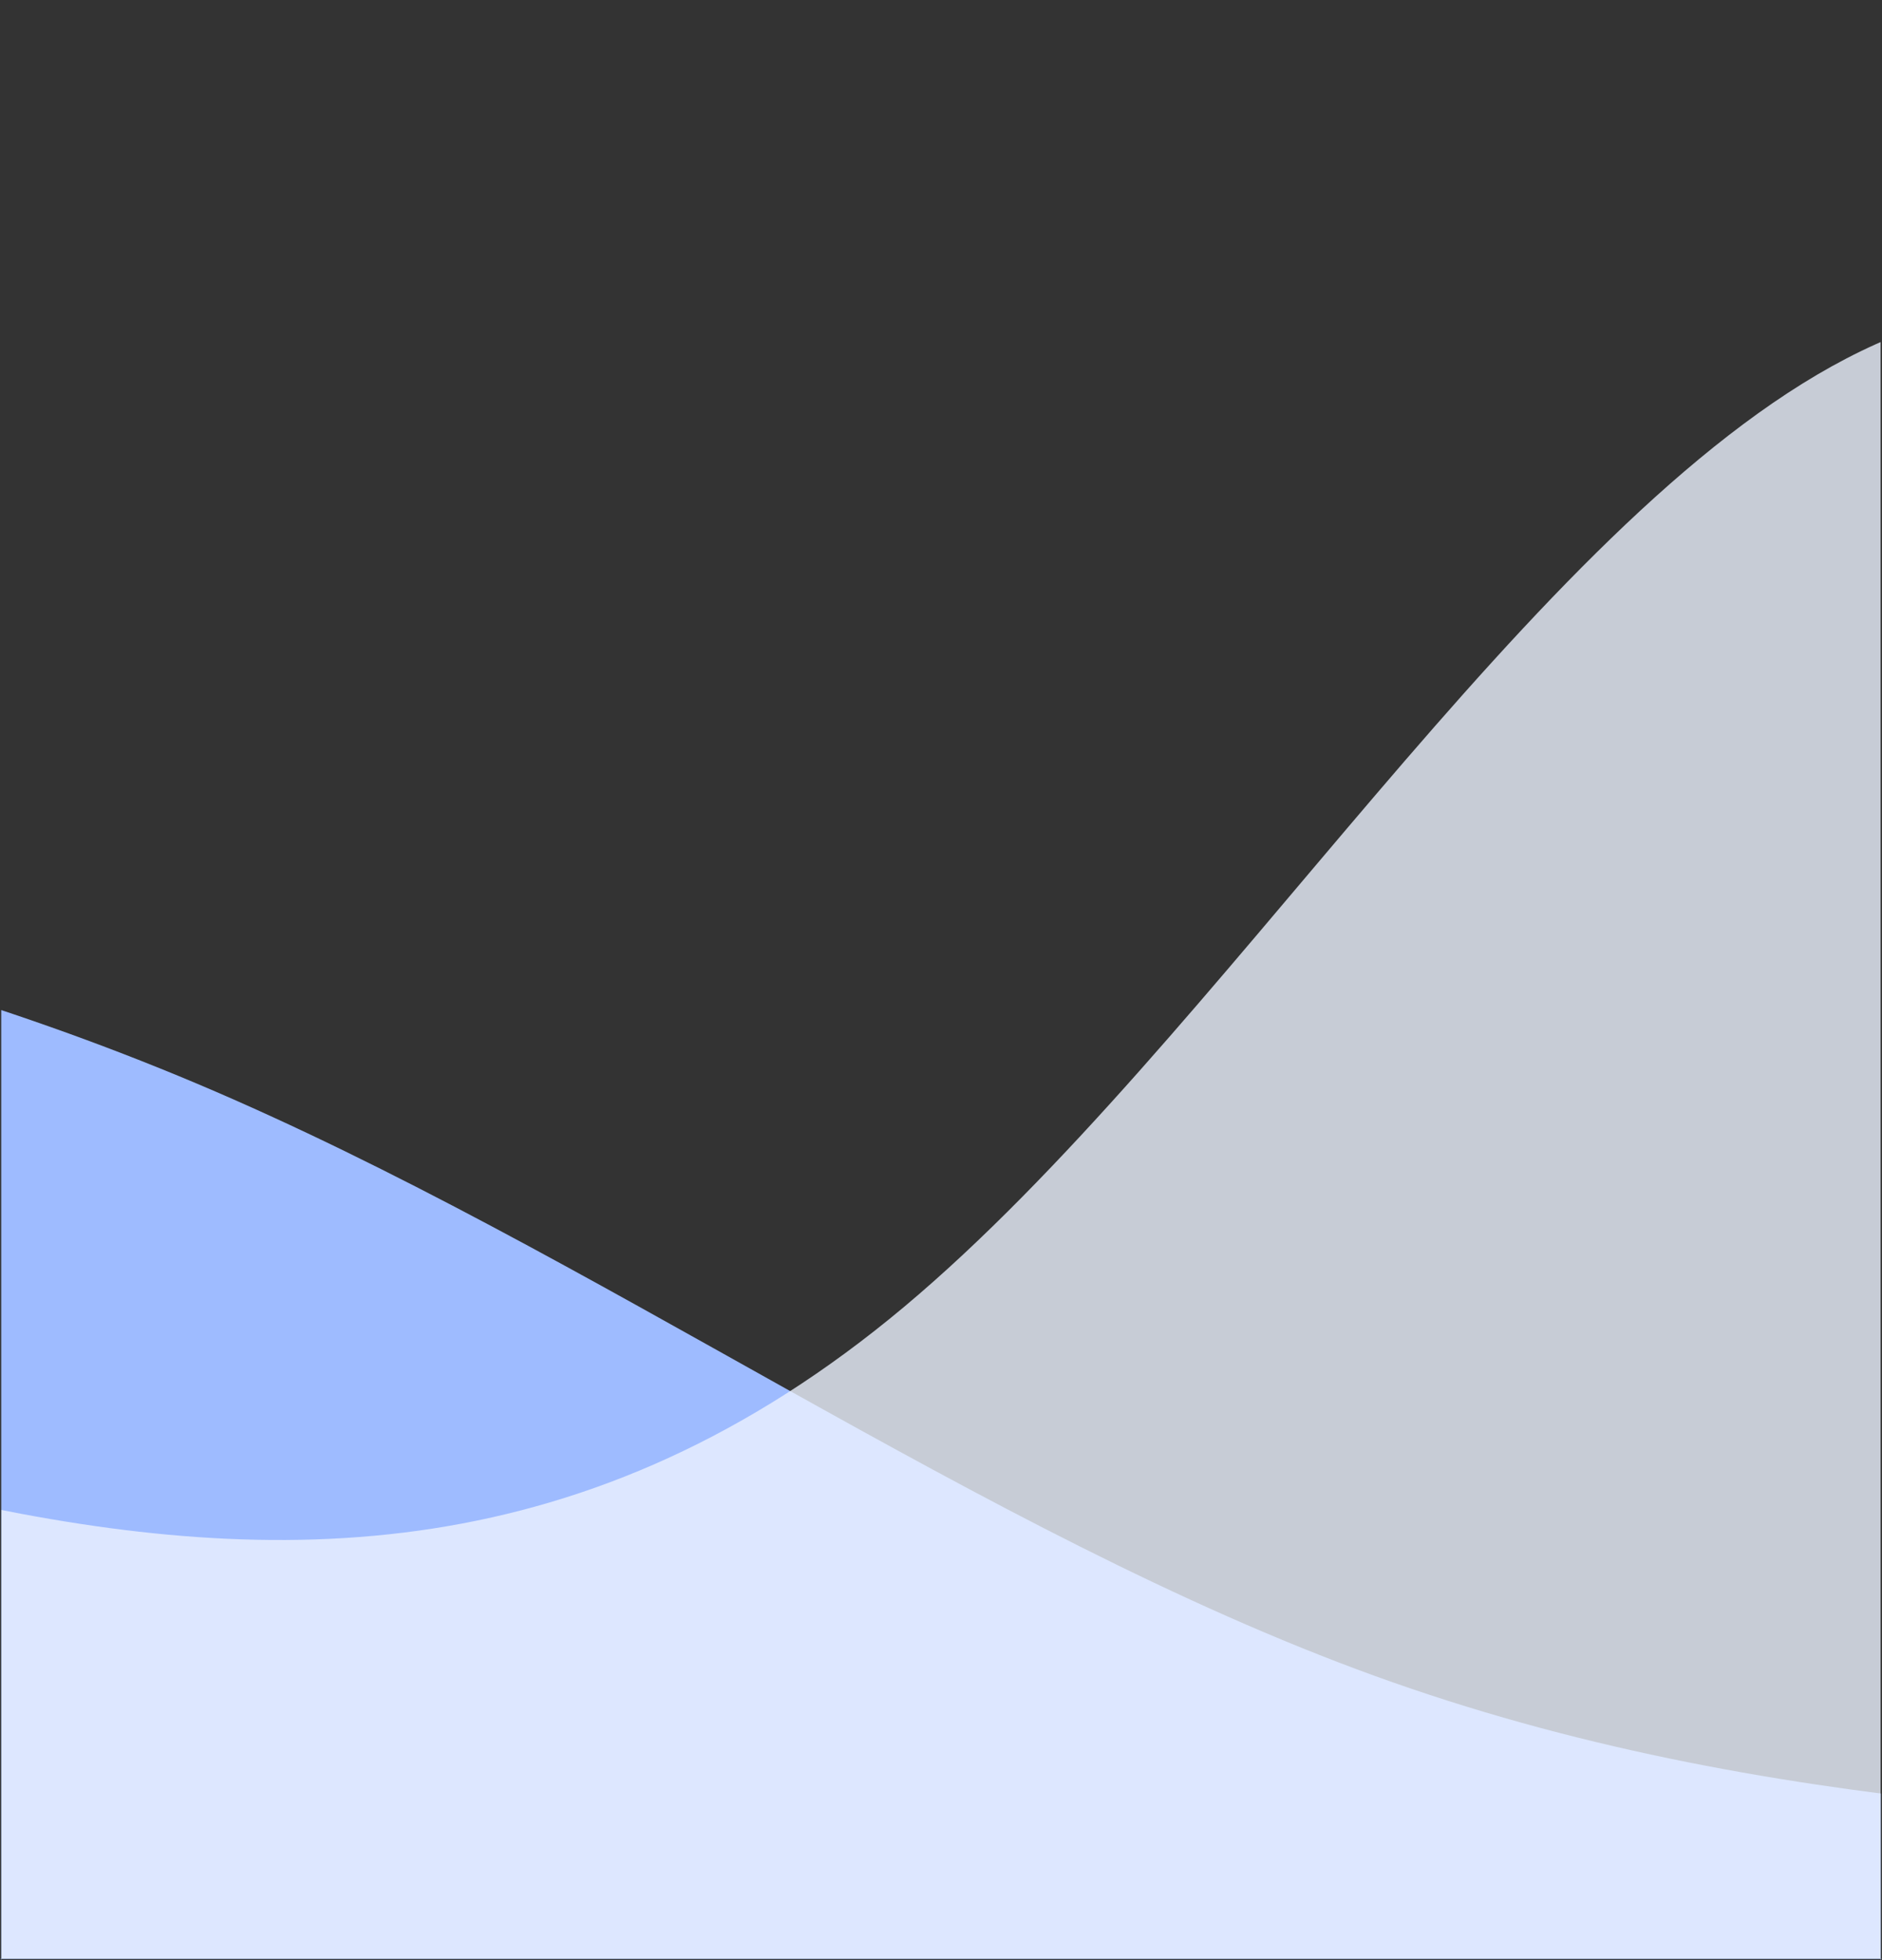 <svg width="768" height="800" viewBox="0 0 768 800" fill="none" xmlns="http://www.w3.org/2000/svg" xmlns:xlink="http://www.w3.org/1999/xlink">
	<rect x="0" y="0" width="768" height="800" fill="#333333" stroke="none"/>
	<desc>
			Created with Pixso.
	</desc>
	<defs>
		<clipPath id="clip115_2690">
			<rect id="Frame 17" rx="-0.5" width="767" height="679" transform="translate(0.5 0.5)" fill="white" fill-opacity="0"/>
		</clipPath>
		<clipPath id="clip115_311">
			<rect id="Frame" rx="-0.5" width="517" height="385" transform="translate(389.5 364.5)" fill="white" fill-opacity="0"/>
		</clipPath>
		<clipPath id="clip115_308">
			<rect id="Frame 15" rx="-0.5" width="767" height="799" transform="translate(0.5 0.5)" fill="white" fill-opacity="0"/>
		</clipPath>
	</defs>
	<g clip-path="url(#clip115_308)">
		<path id="Vector" d="M-400 336L-319.92 345.66C-239.84 355.33 -79.67 374.66 80.5 442.33C240.66 510 400.83 626 561 684C721.16 742 881.33 742 1041.5 751.66C1201.67 761.33 1361.83 780.66 1441.92 790.33L1522 800L1441.92 800C1361.83 800 1201.67 800 1041.5 800C881.33 800 721.16 800 561 800C400.83 800 240.66 800 80.5 800C-79.67 800 -239.84 800 -319.92 800L-400 800L-400 336Z" fill="#9EBBFF" fill-opacity="1" fill-rule="evenodd"/>
		<path id="Vector" d="M-319.92 345.66C-239.84 355.33 -79.67 374.66 80.5 442.33C240.66 510 400.83 626 561 684C721.16 742 881.33 742 1041.5 751.66C1201.67 761.33 1361.83 780.66 1441.92 790.33L1522 800L1441.92 800C1361.83 800 1201.67 800 1041.5 800C881.33 800 721.16 800 561 800C400.83 800 240.66 800 80.5 800C-79.67 800 -239.84 800 -319.92 800L-400 800L-400 336L-319.92 345.66Z" stroke="#000000" stroke-opacity="1" stroke-width="0"/>
		<g opacity="0.8">
			<path id="Vector" d="M1907 0L1842.92 0C1778.83 0 1650.67 0 1522.5 40.74C1394.33 79.62 1266.17 159.25 1138 159.25C1009.83 159.25 881.66 79.62 753.5 146.29C625.33 212.96 497.16 425.92 369 533.33C240.83 640.74 112.66 640.74 -15.5 612.96C-143.67 587.03 -271.84 533.33 -335.92 507.4L-400 479.63L-400 800L-335.92 800C-271.84 800 -143.67 800 -15.5 800C112.66 800 240.83 800 369 800C497.16 800 625.33 800 753.5 800C881.66 800 1009.83 800 1138 800C1266.17 800 1394.33 800 1522.5 800C1650.67 800 1778.83 800 1842.92 800L1907 800L1907 0Z" fill="#ECF2FF" fill-opacity="1" fill-rule="evenodd"/>
			<path id="Vector" d="M1842.92 0C1778.83 0 1650.67 0 1522.5 40.74C1394.33 79.62 1266.17 159.25 1138 159.25C1009.83 159.25 881.66 79.62 753.5 146.29C625.33 212.96 497.16 425.92 369 533.33C240.83 640.74 112.66 640.74 -15.5 612.96C-143.67 587.03 -271.84 533.33 -335.92 507.4L-400 479.63L-400 800L-335.92 800C-271.84 800 -143.67 800 -15.5 800C112.66 800 240.83 800 369 800C497.16 800 625.33 800 753.5 800C881.66 800 1009.83 800 1138 800C1266.17 800 1394.33 800 1522.5 800C1650.67 800 1778.83 800 1842.92 800L1907 800L1907 0L1842.92 0Z" stroke="#000000" stroke-opacity="1" stroke-width="0"/>
		</g>
	</g>
</svg>
